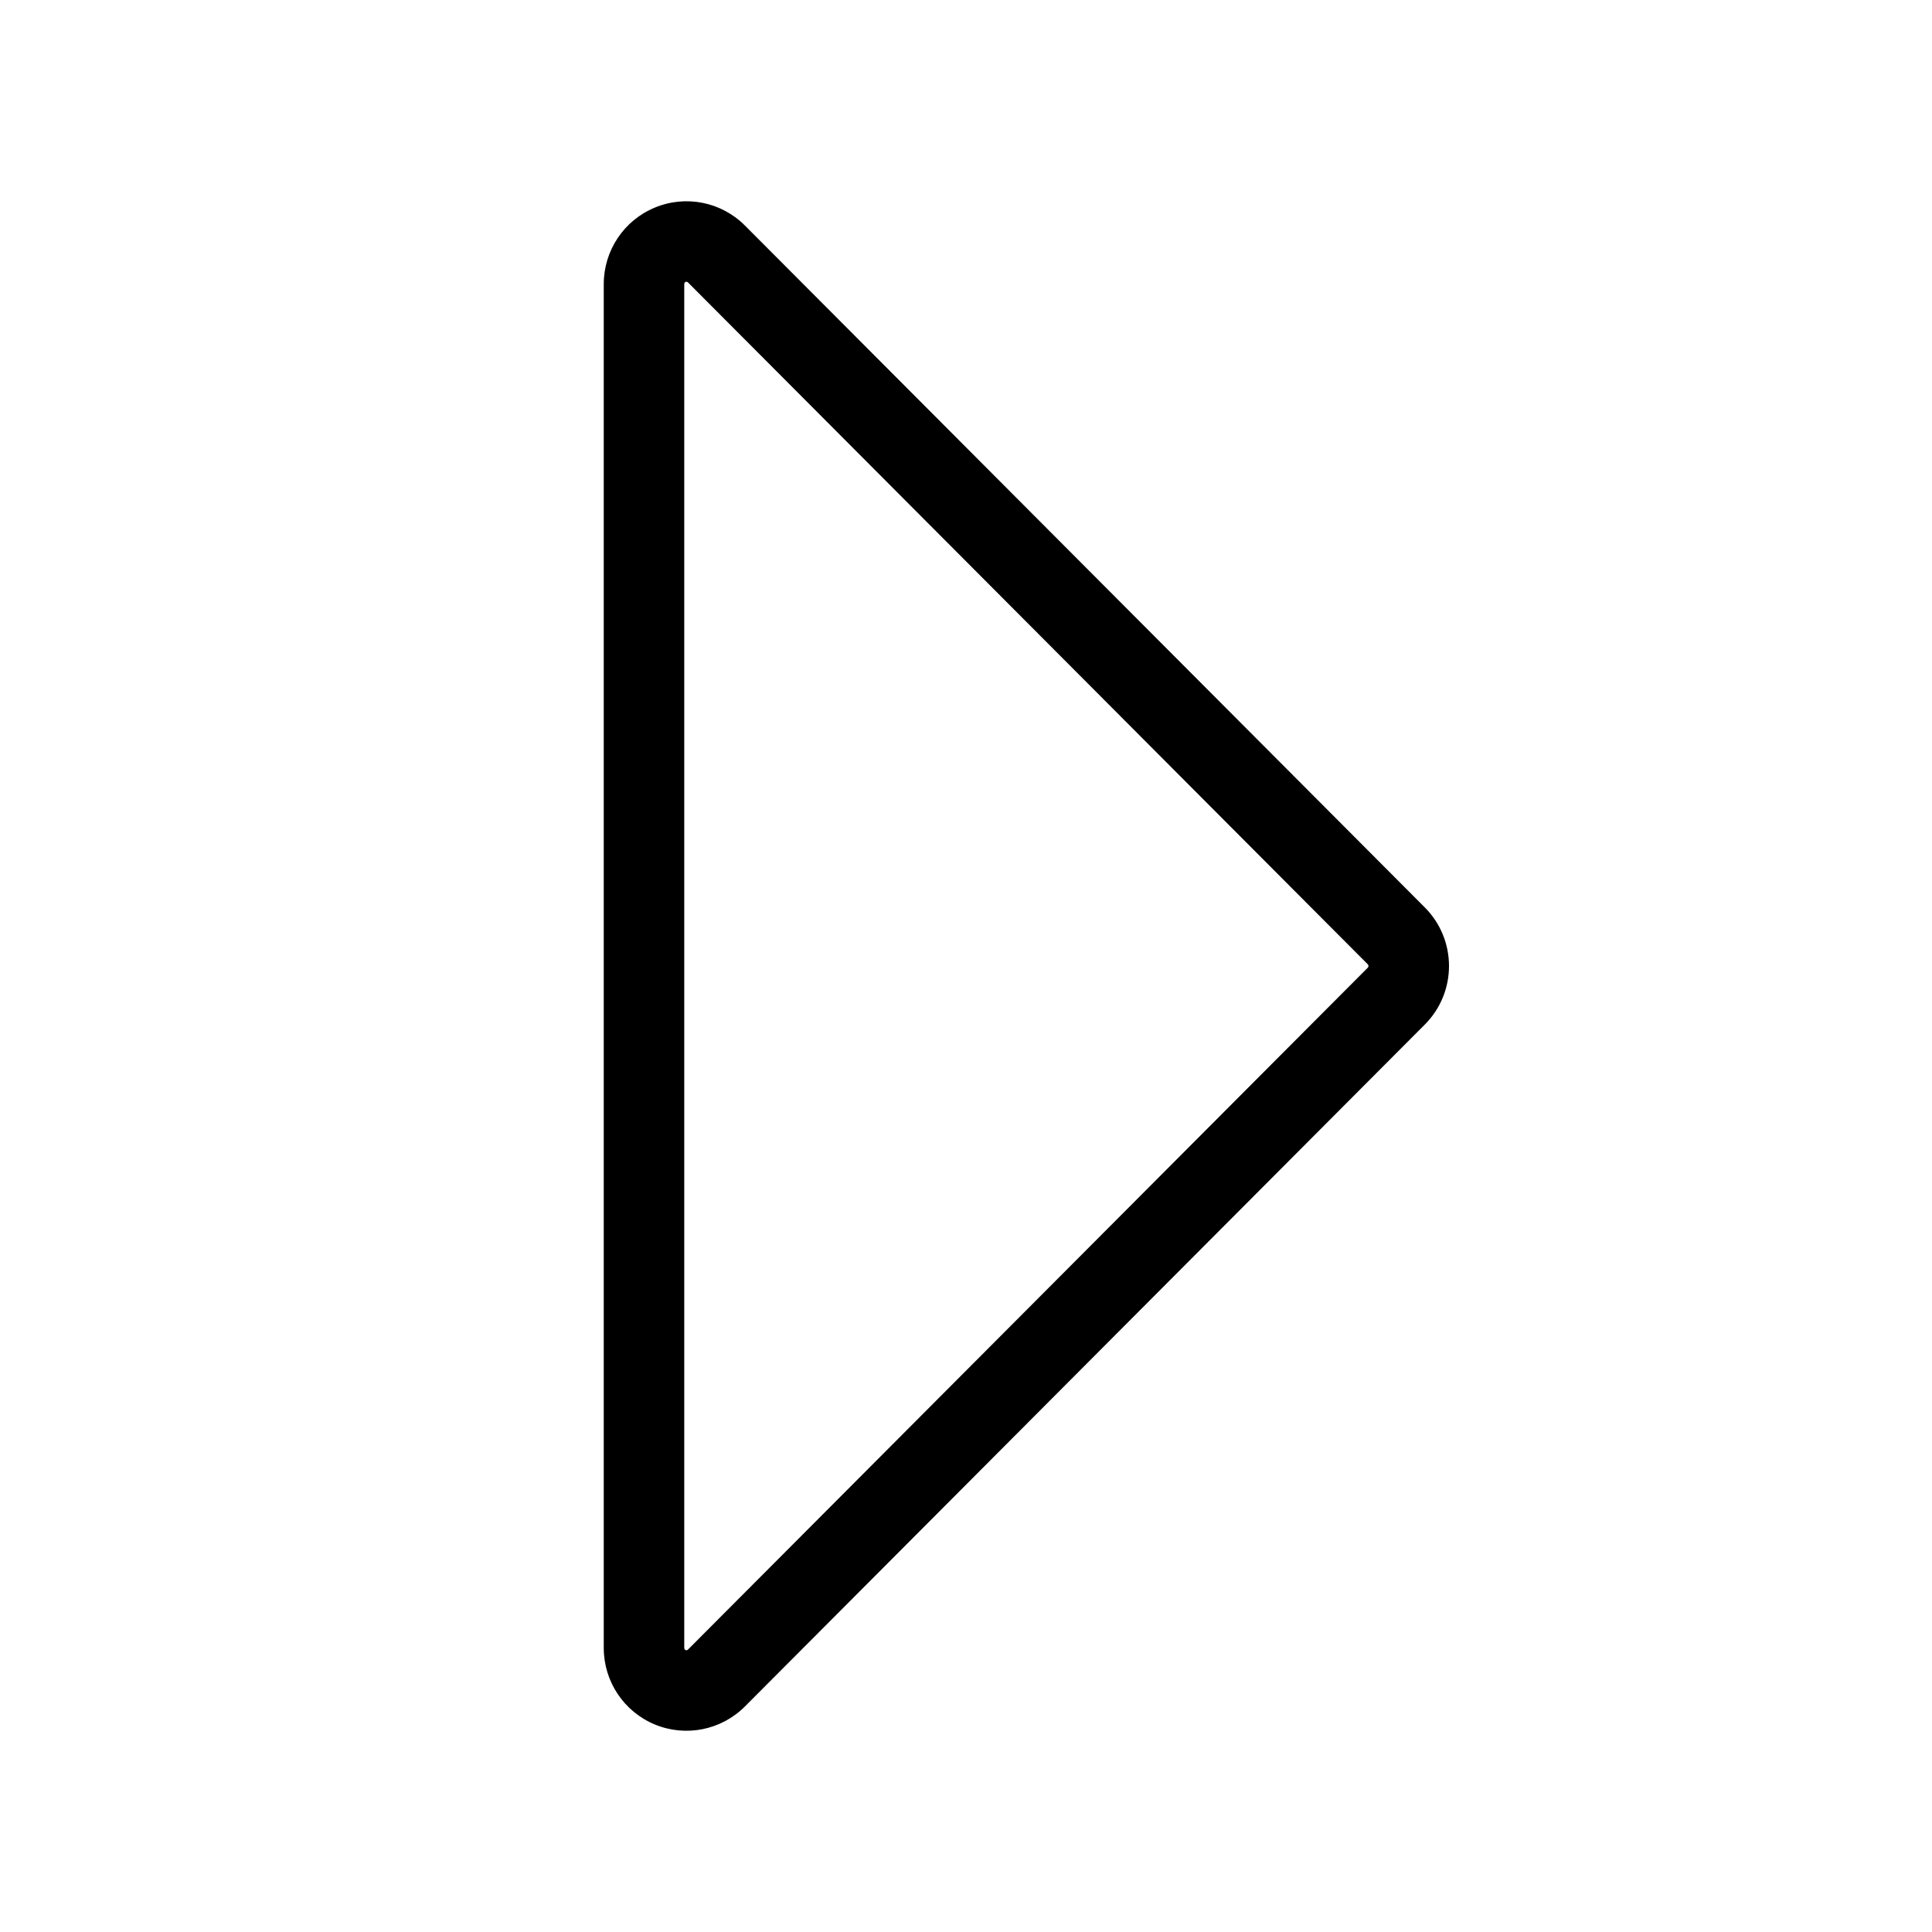 <svg width="24" height="24" viewBox="0 0 24 24" fill="none" xmlns="http://www.w3.org/2000/svg">
<path fill-rule="evenodd" clip-rule="evenodd" d="M8.134 2.579C7.749 2.738 7.5 3.114 7.5 3.529V20.471C7.5 20.887 7.749 21.262 8.134 21.422C8.518 21.581 8.96 21.493 9.254 21.198L17.7 12.727C18.1 12.325 18.1 11.675 17.7 11.273L9.254 2.802C8.96 2.507 8.518 2.419 8.134 2.579ZM8.5 3.529C8.5 3.516 8.507 3.506 8.517 3.502C8.527 3.498 8.538 3.5 8.546 3.508L16.991 11.979C17.003 11.991 17.003 12.009 16.991 12.021L8.546 20.492C8.538 20.5 8.527 20.502 8.517 20.498C8.507 20.494 8.5 20.484 8.5 20.471V3.529Z" fill="black"/>
</svg>

